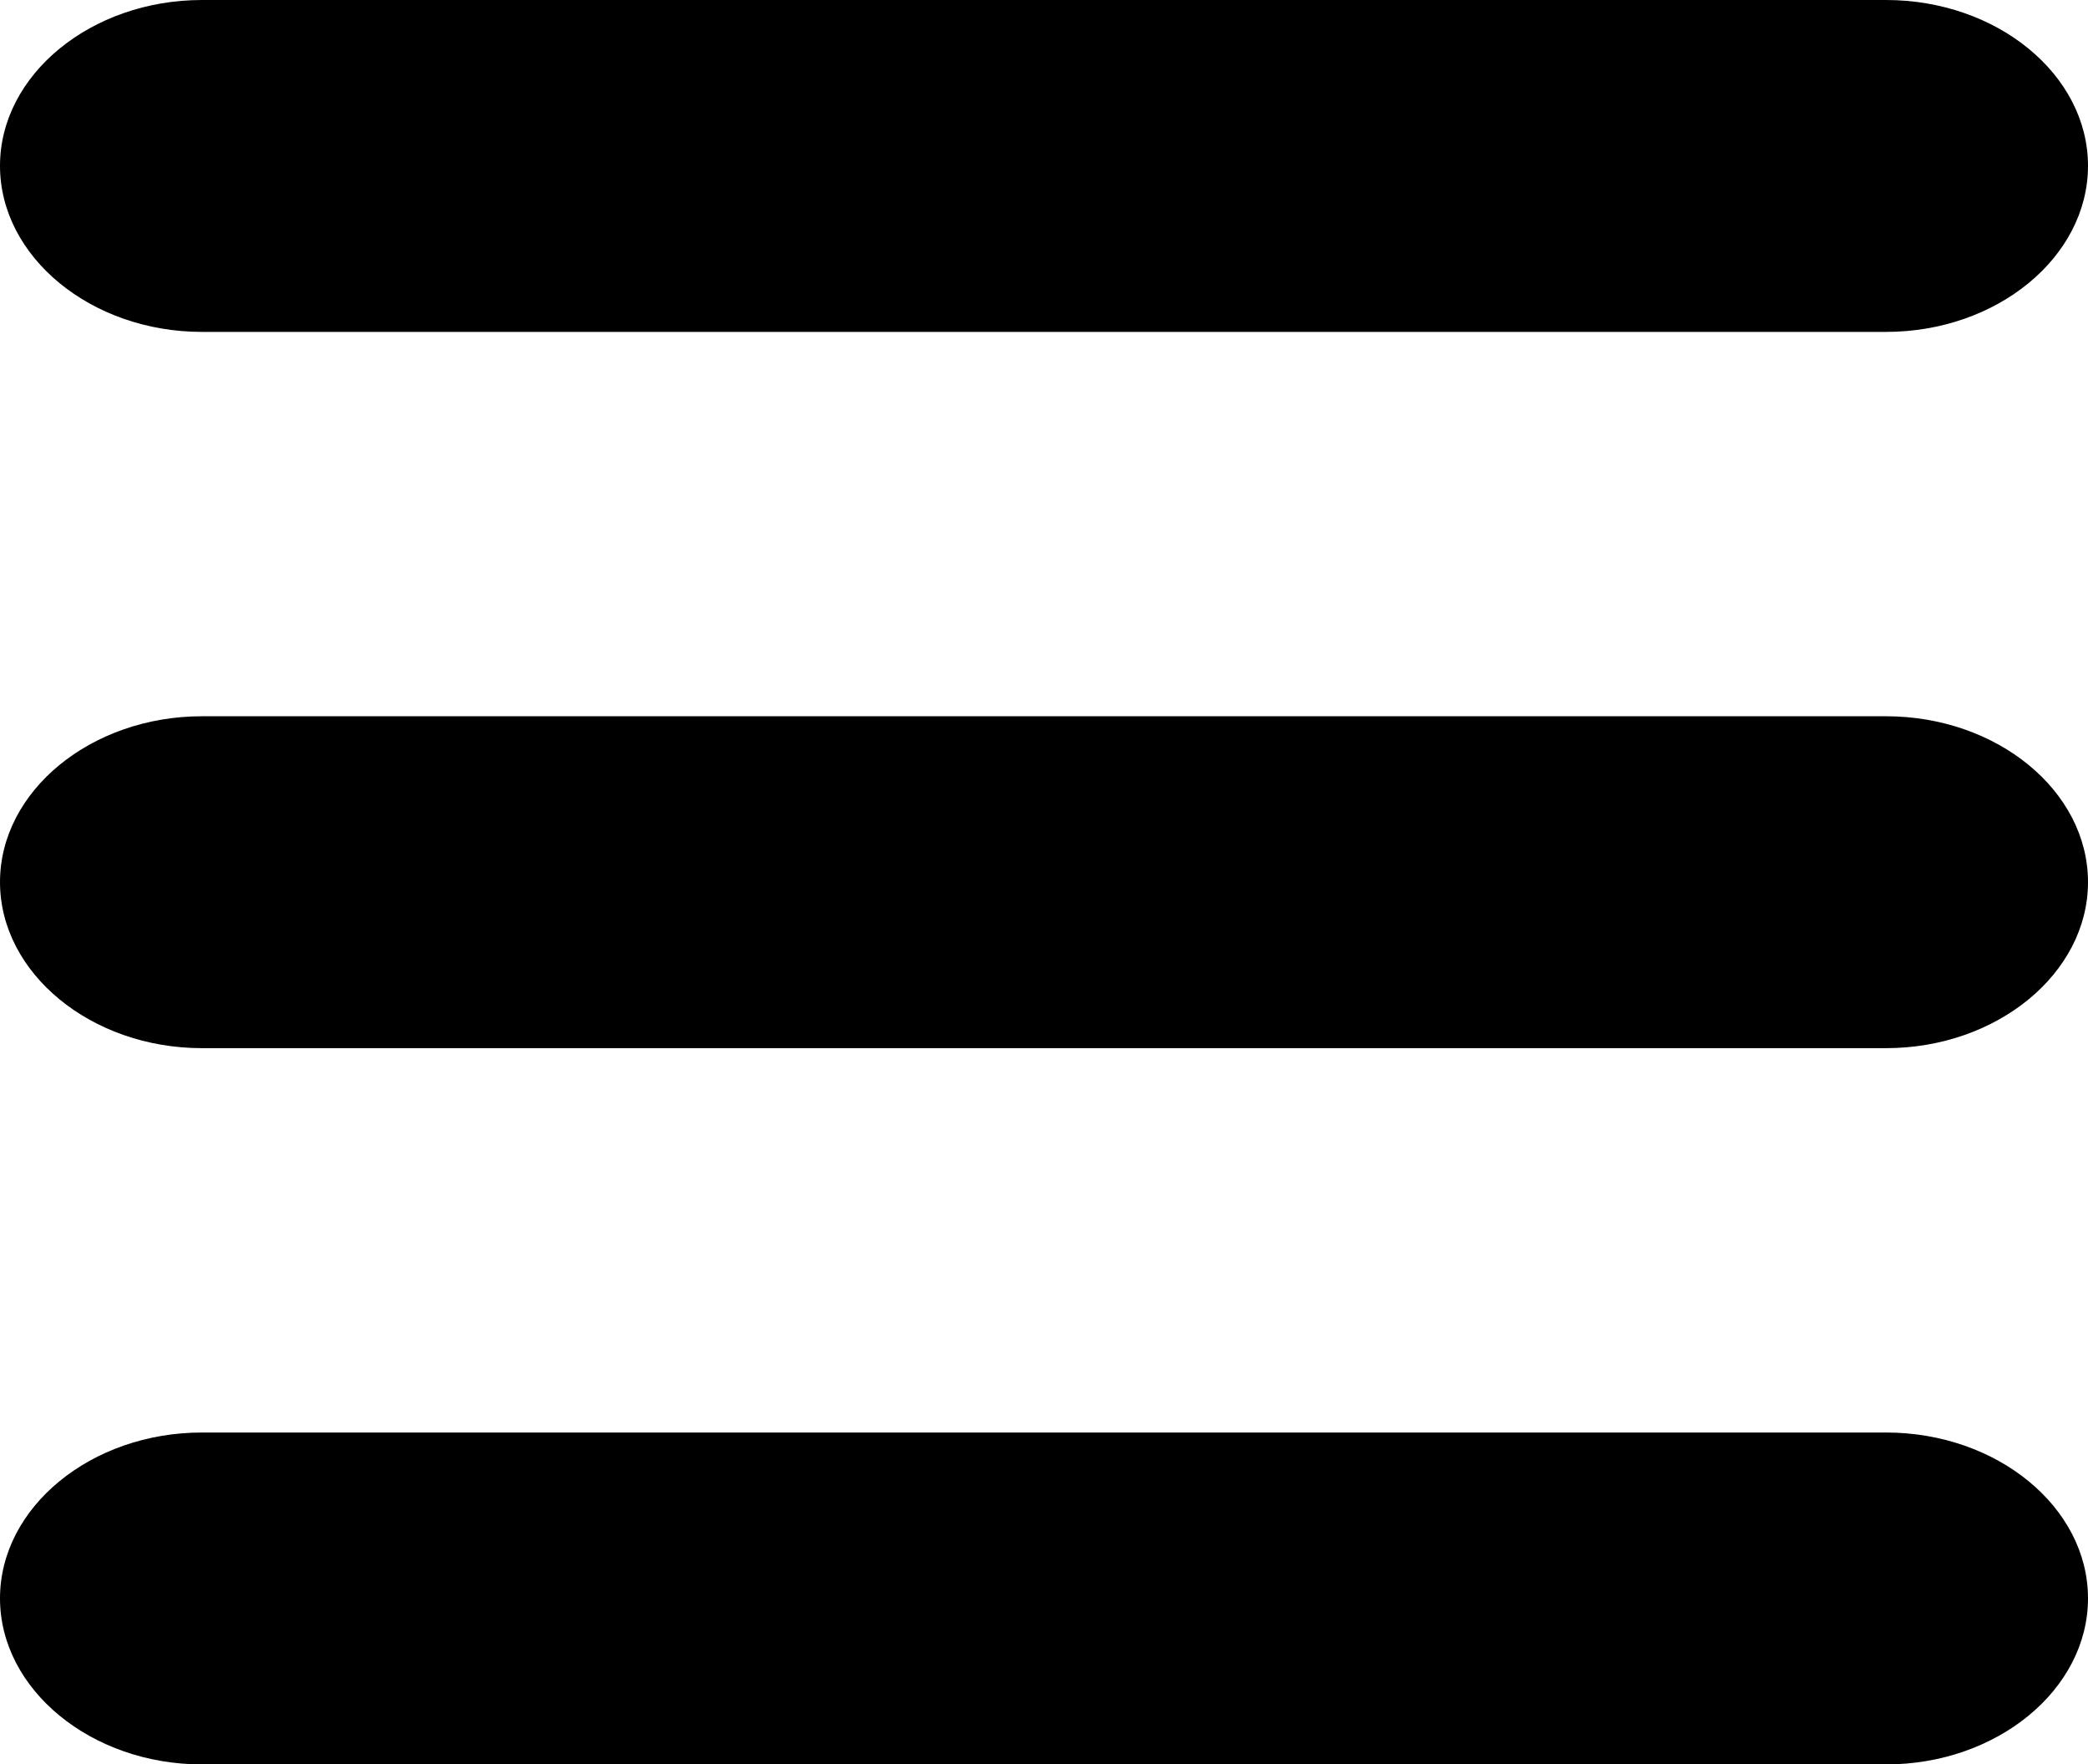<svg xmlns="http://www.w3.org/2000/svg" viewBox="0 0 86 72.67"><title>menu</title><g id="Camada_2" data-name="Camada 2"><g id="Layer_1" data-name="Layer 1"><path d="M77.68,0H8.32C3.75,0,0,3.08,0,6.83s3.75,6.84,8.32,6.84H77.68c4.57,0,8.32-3.08,8.32-6.84S82.25,0,77.68,0Zm0,0"/><path d="M77.68,29.5H8.32C3.75,29.5,0,32.58,0,36.33s3.75,6.84,8.32,6.84H77.68c4.57,0,8.32-3.08,8.32-6.84s-3.75-6.83-8.32-6.83Zm0,0"/><path d="M77.68,59H8.32C3.75,59,0,62.08,0,65.83s3.75,6.84,8.32,6.84H77.68c4.57,0,8.32-3.08,8.32-6.84S82.25,59,77.68,59Zm0,0"/></g></g></svg>